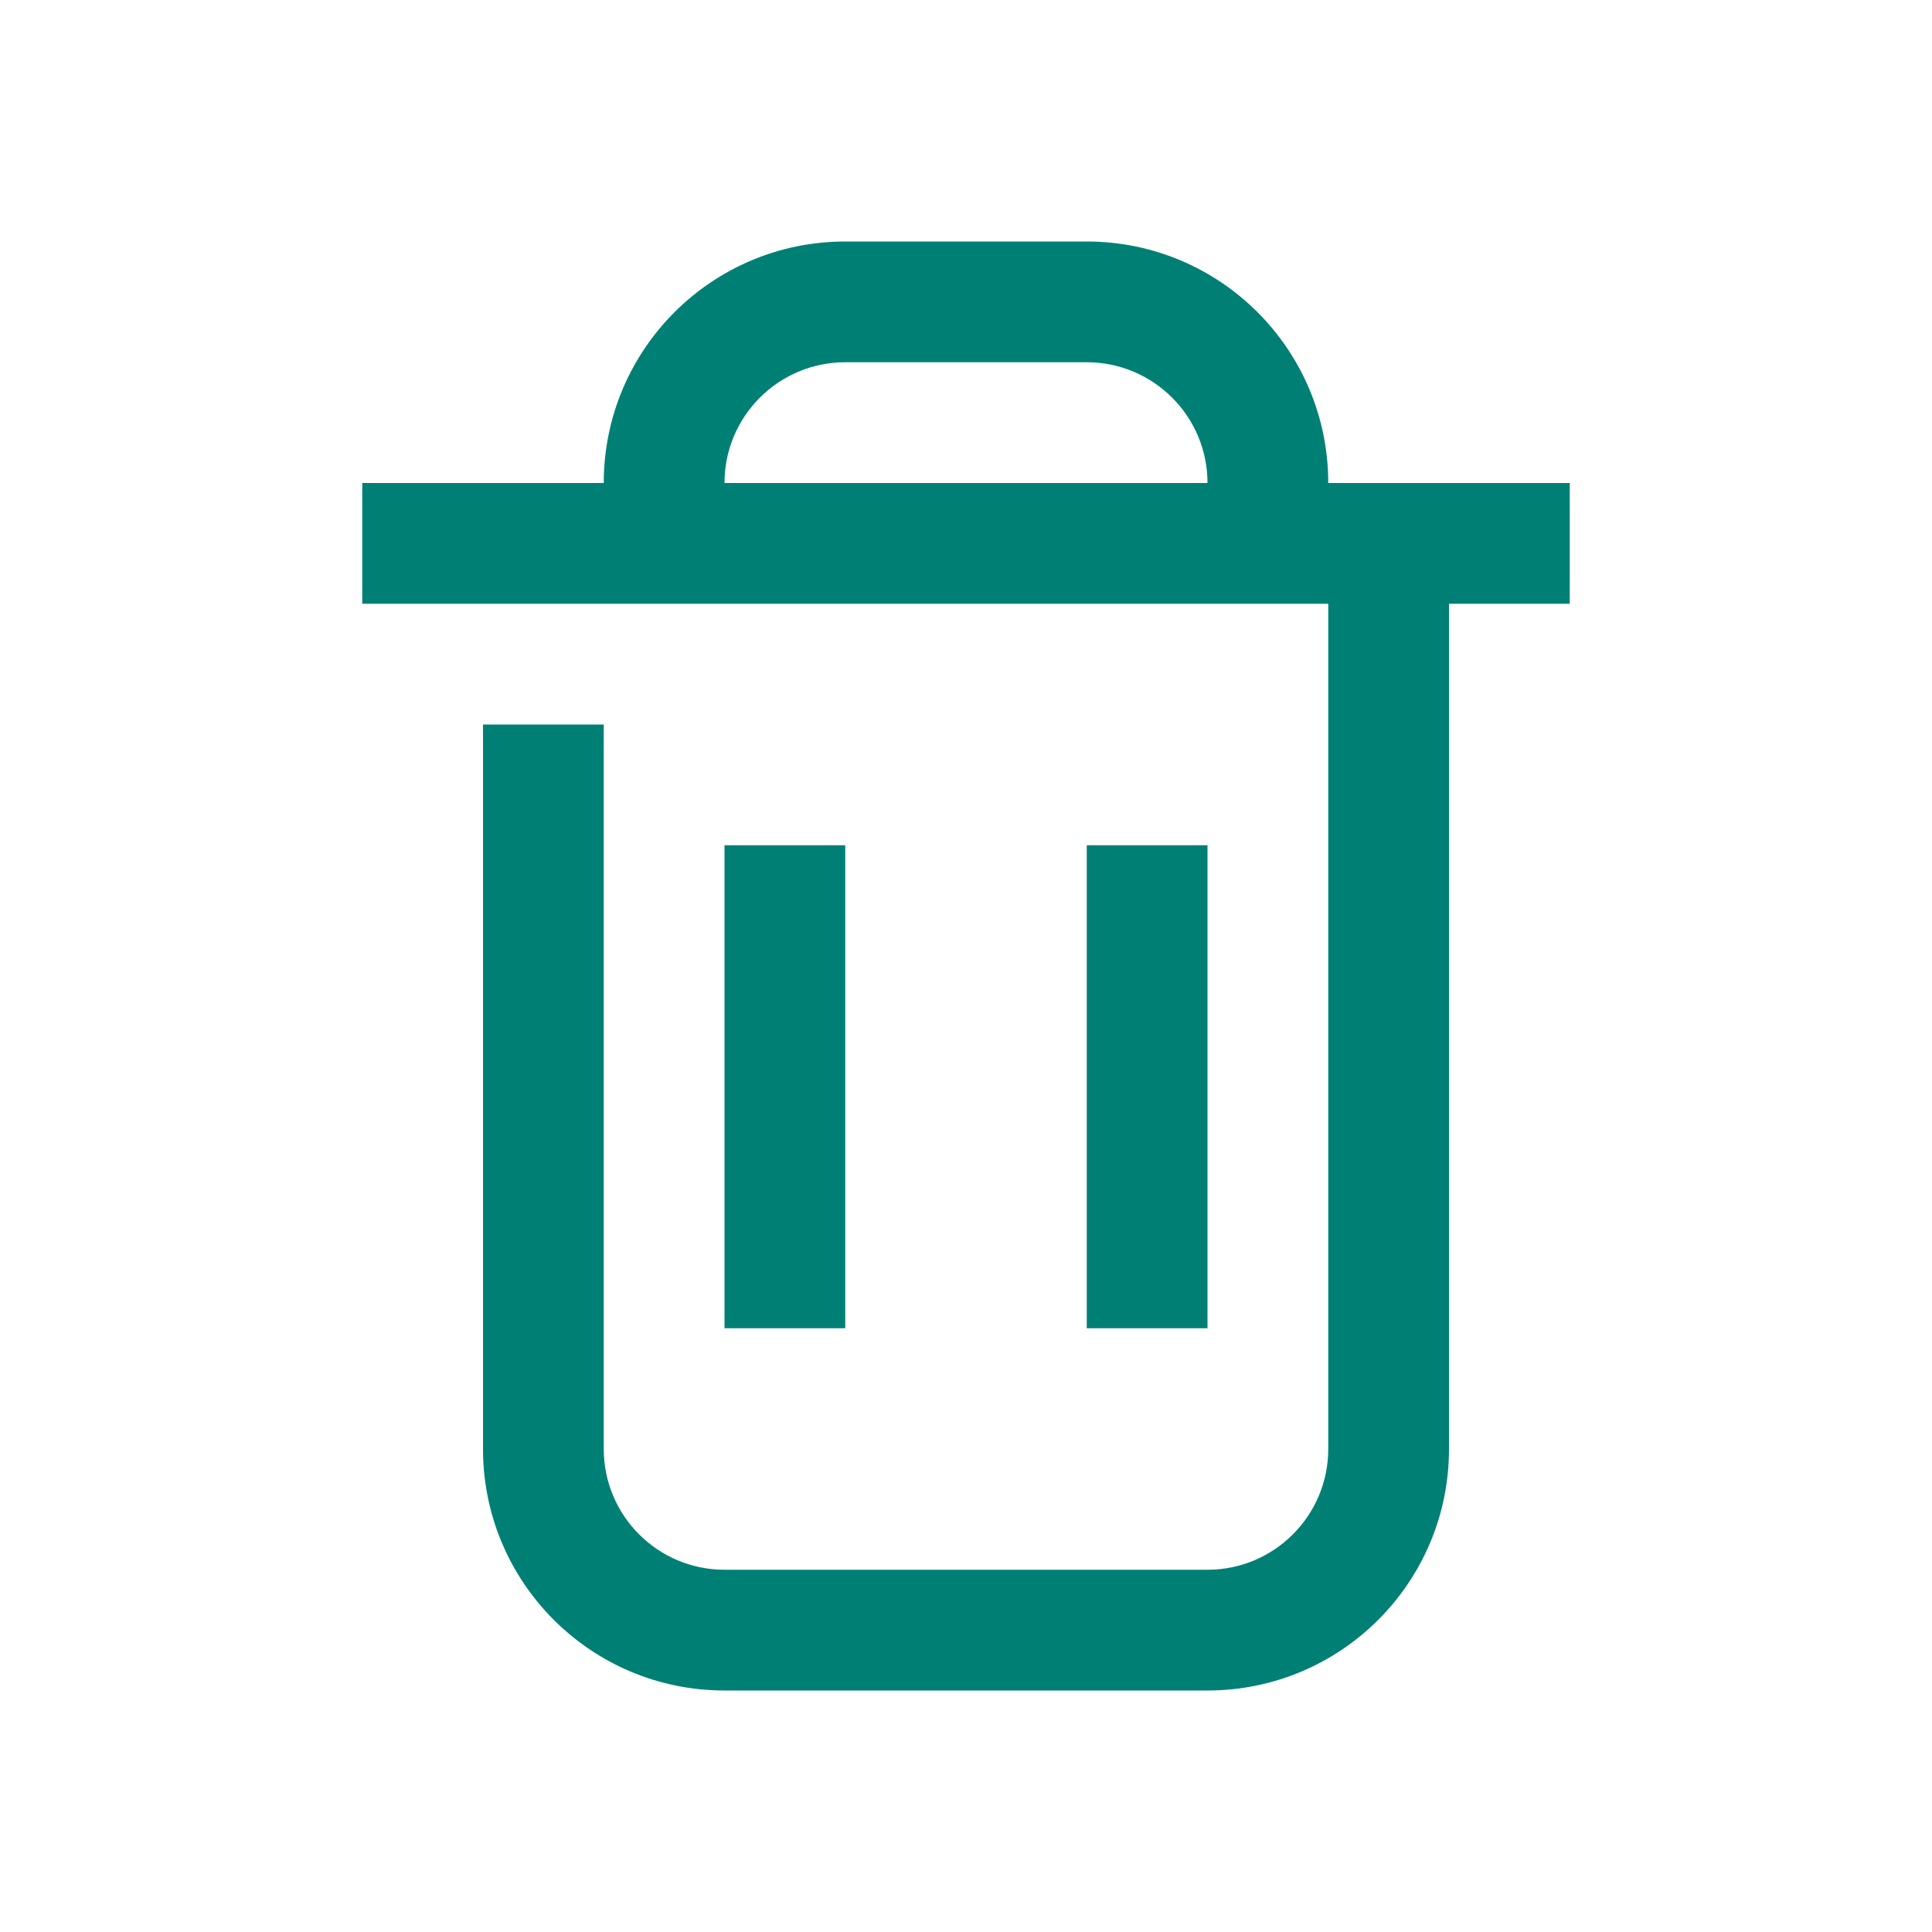 <svg width="16" height="16" viewBox="0 0 16 16" fill="none" xmlns="http://www.w3.org/2000/svg">
<g id="trash">
<path id="Union" d="M5 12C5 12.552 5.448 13 6 13H10C10.552 13 11 12.552 11 12V5H3V4H5C5 2.895 5.895 2 7 2H9C10.105 2 11 2.895 11 4H13V5H12V12C12 13.105 11.105 14 10 14H6C4.895 14 4 13.105 4 12V6H5V12ZM7 11H6V7H7V11ZM10 11H9V7H10V11ZM7 3C6.448 3 6 3.448 6 4H10C10 3.448 9.552 3 9 3H7Z" fill="#008075"/>
</g>
</svg>
